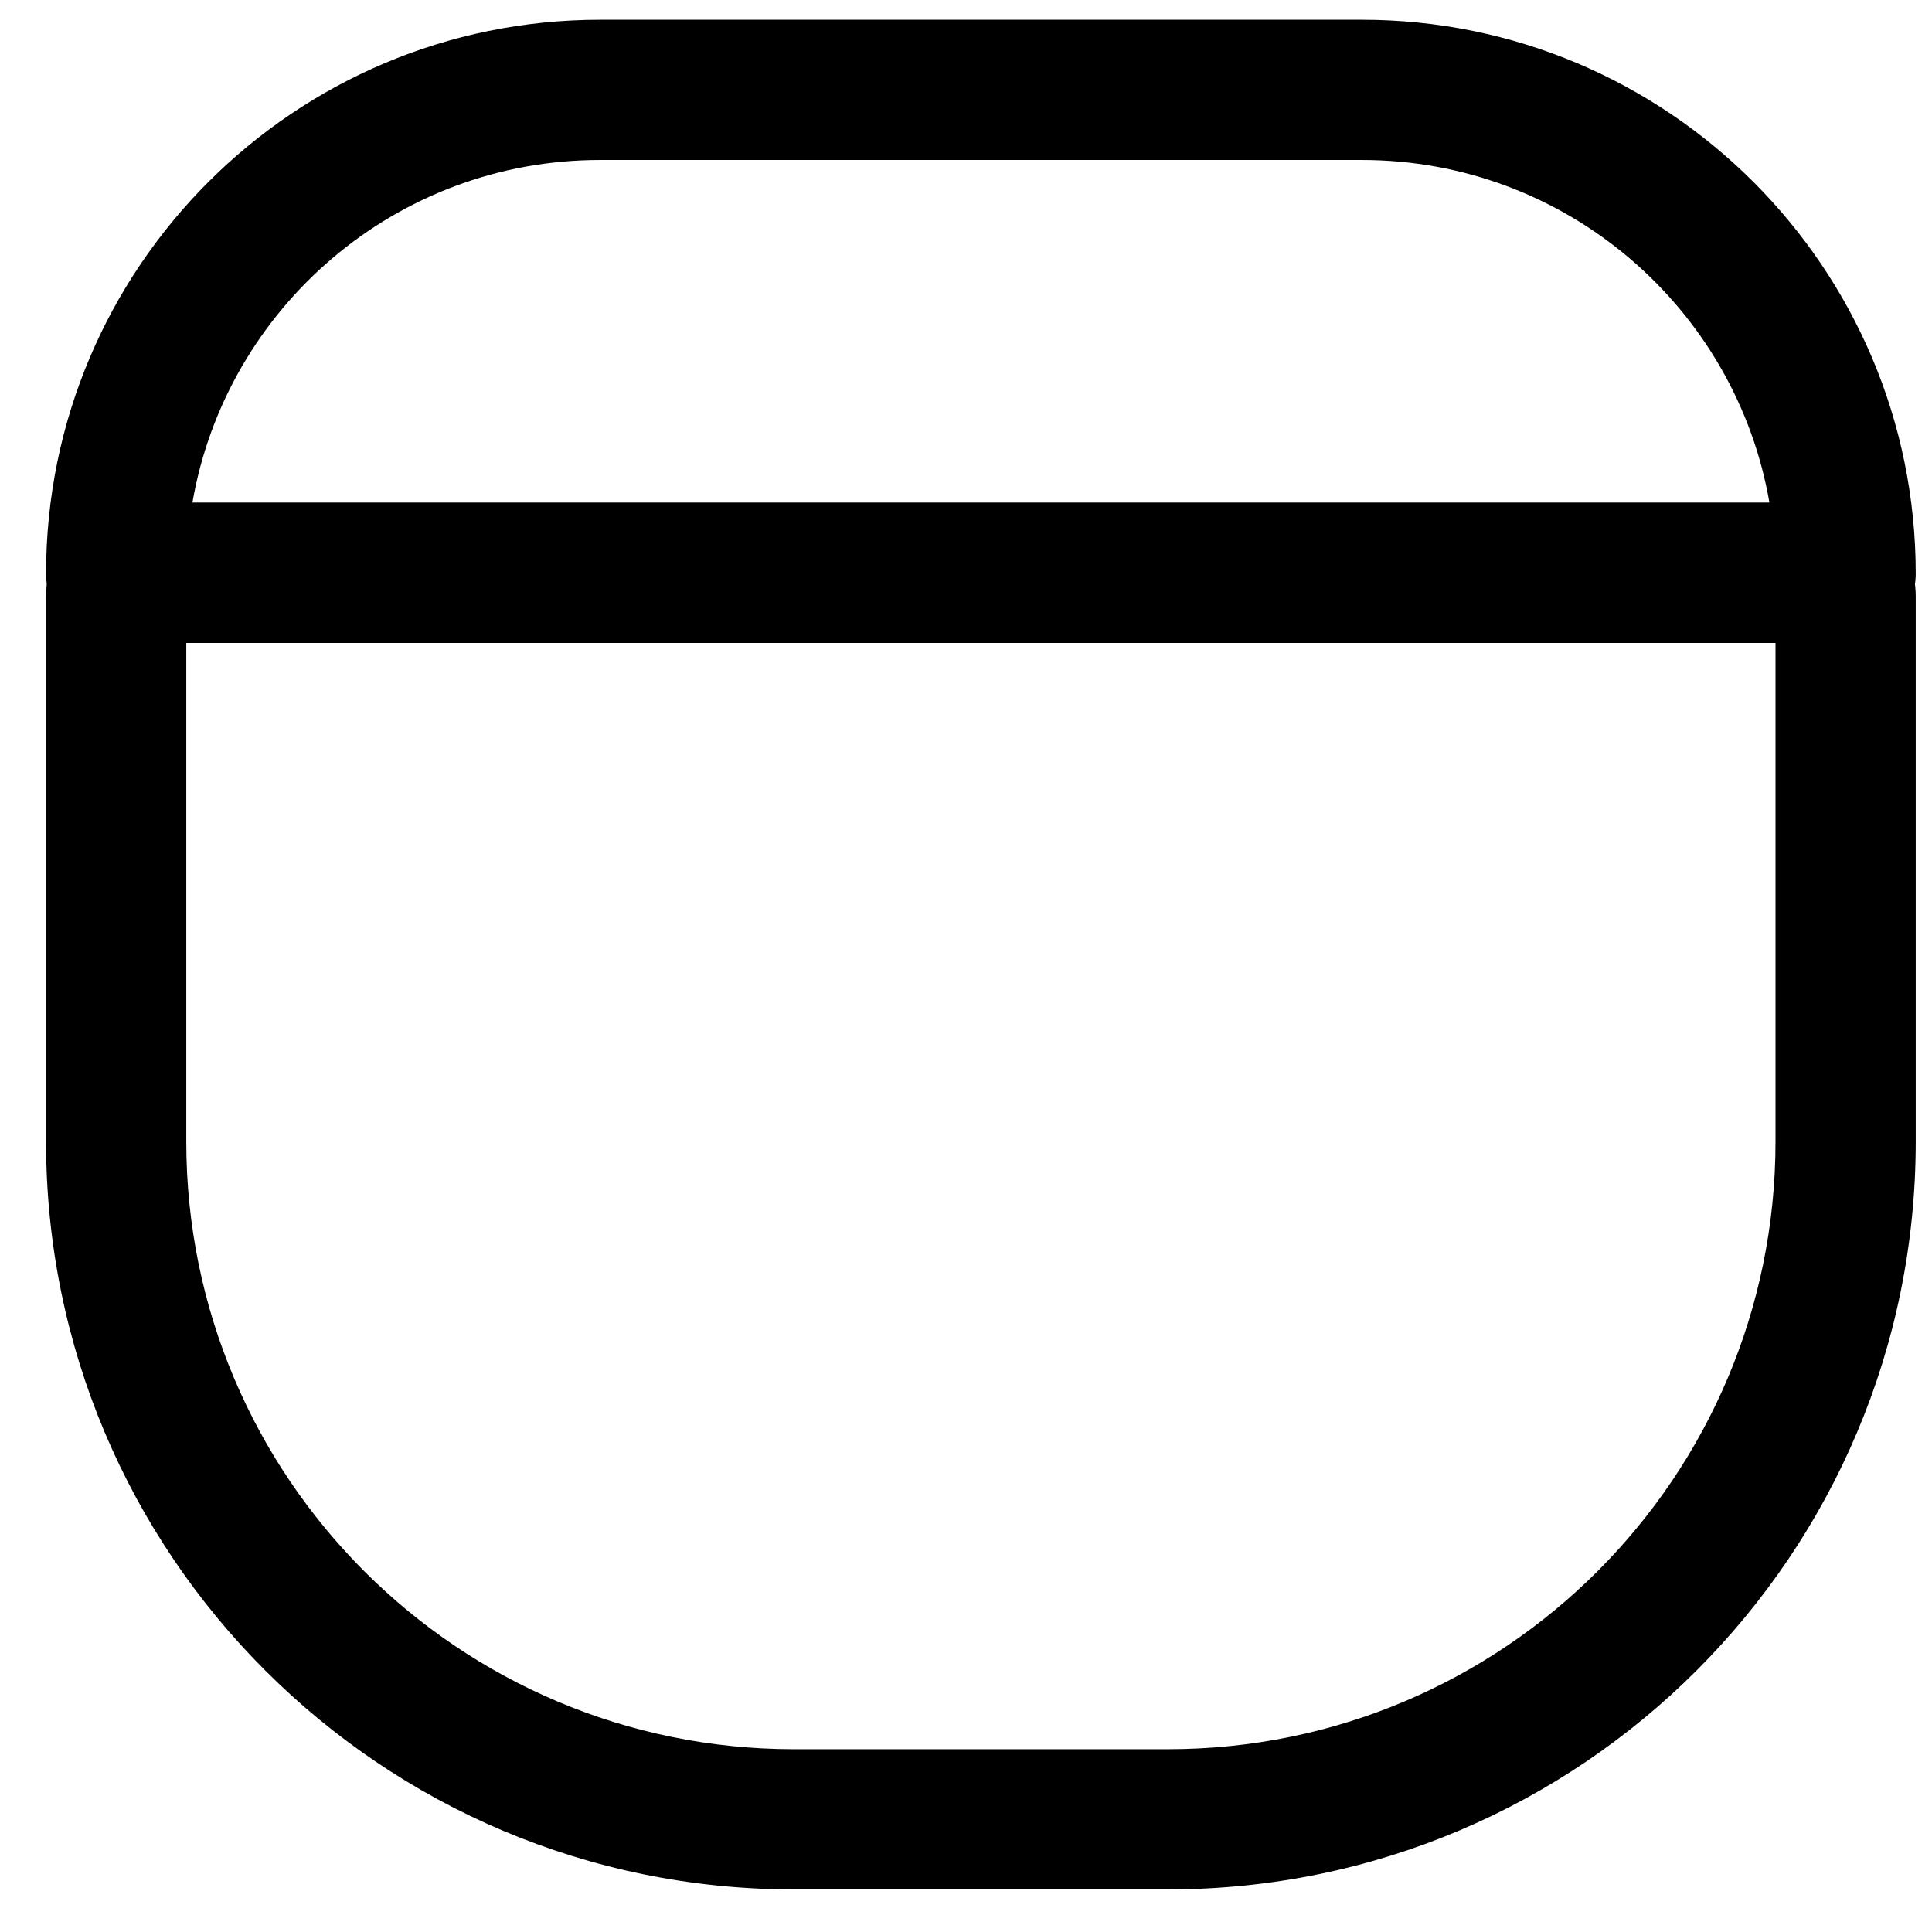 <svg width="31" height="31" viewBox="0 0 31 31" fill="none" xmlns="http://www.w3.org/2000/svg">
<g id="Group">
<path id="Rectangle (Stroke)" fill-rule="evenodd" clip-rule="evenodd" d="M2.989 10.317V18.317C2.989 23.702 7.355 28.067 12.739 28.067H18.739C24.124 28.067 28.489 23.702 28.489 18.317V10.317H2.989ZM2.239 8.067C1.411 8.067 0.739 8.738 0.739 9.567V18.317C0.739 24.944 6.112 30.317 12.739 30.317H18.739C25.367 30.317 30.739 24.944 30.739 18.317V9.567C30.739 8.738 30.068 8.067 29.239 8.067H2.239Z" fill="black"/>
<path id="Rectangle (Stroke)_2" fill-rule="evenodd" clip-rule="evenodd" d="M21.851 2.567H9.628C6.35 2.567 3.627 4.943 3.087 8.067H28.392C27.852 4.943 25.129 2.567 21.851 2.567ZM9.628 0.317C4.719 0.317 0.739 4.297 0.739 9.206C0.739 9.819 1.237 10.317 1.85 10.317H29.628C30.242 10.317 30.739 9.819 30.739 9.206C30.739 4.297 26.76 0.317 21.851 0.317H9.628Z" fill="black"/>
</g>
</svg>
